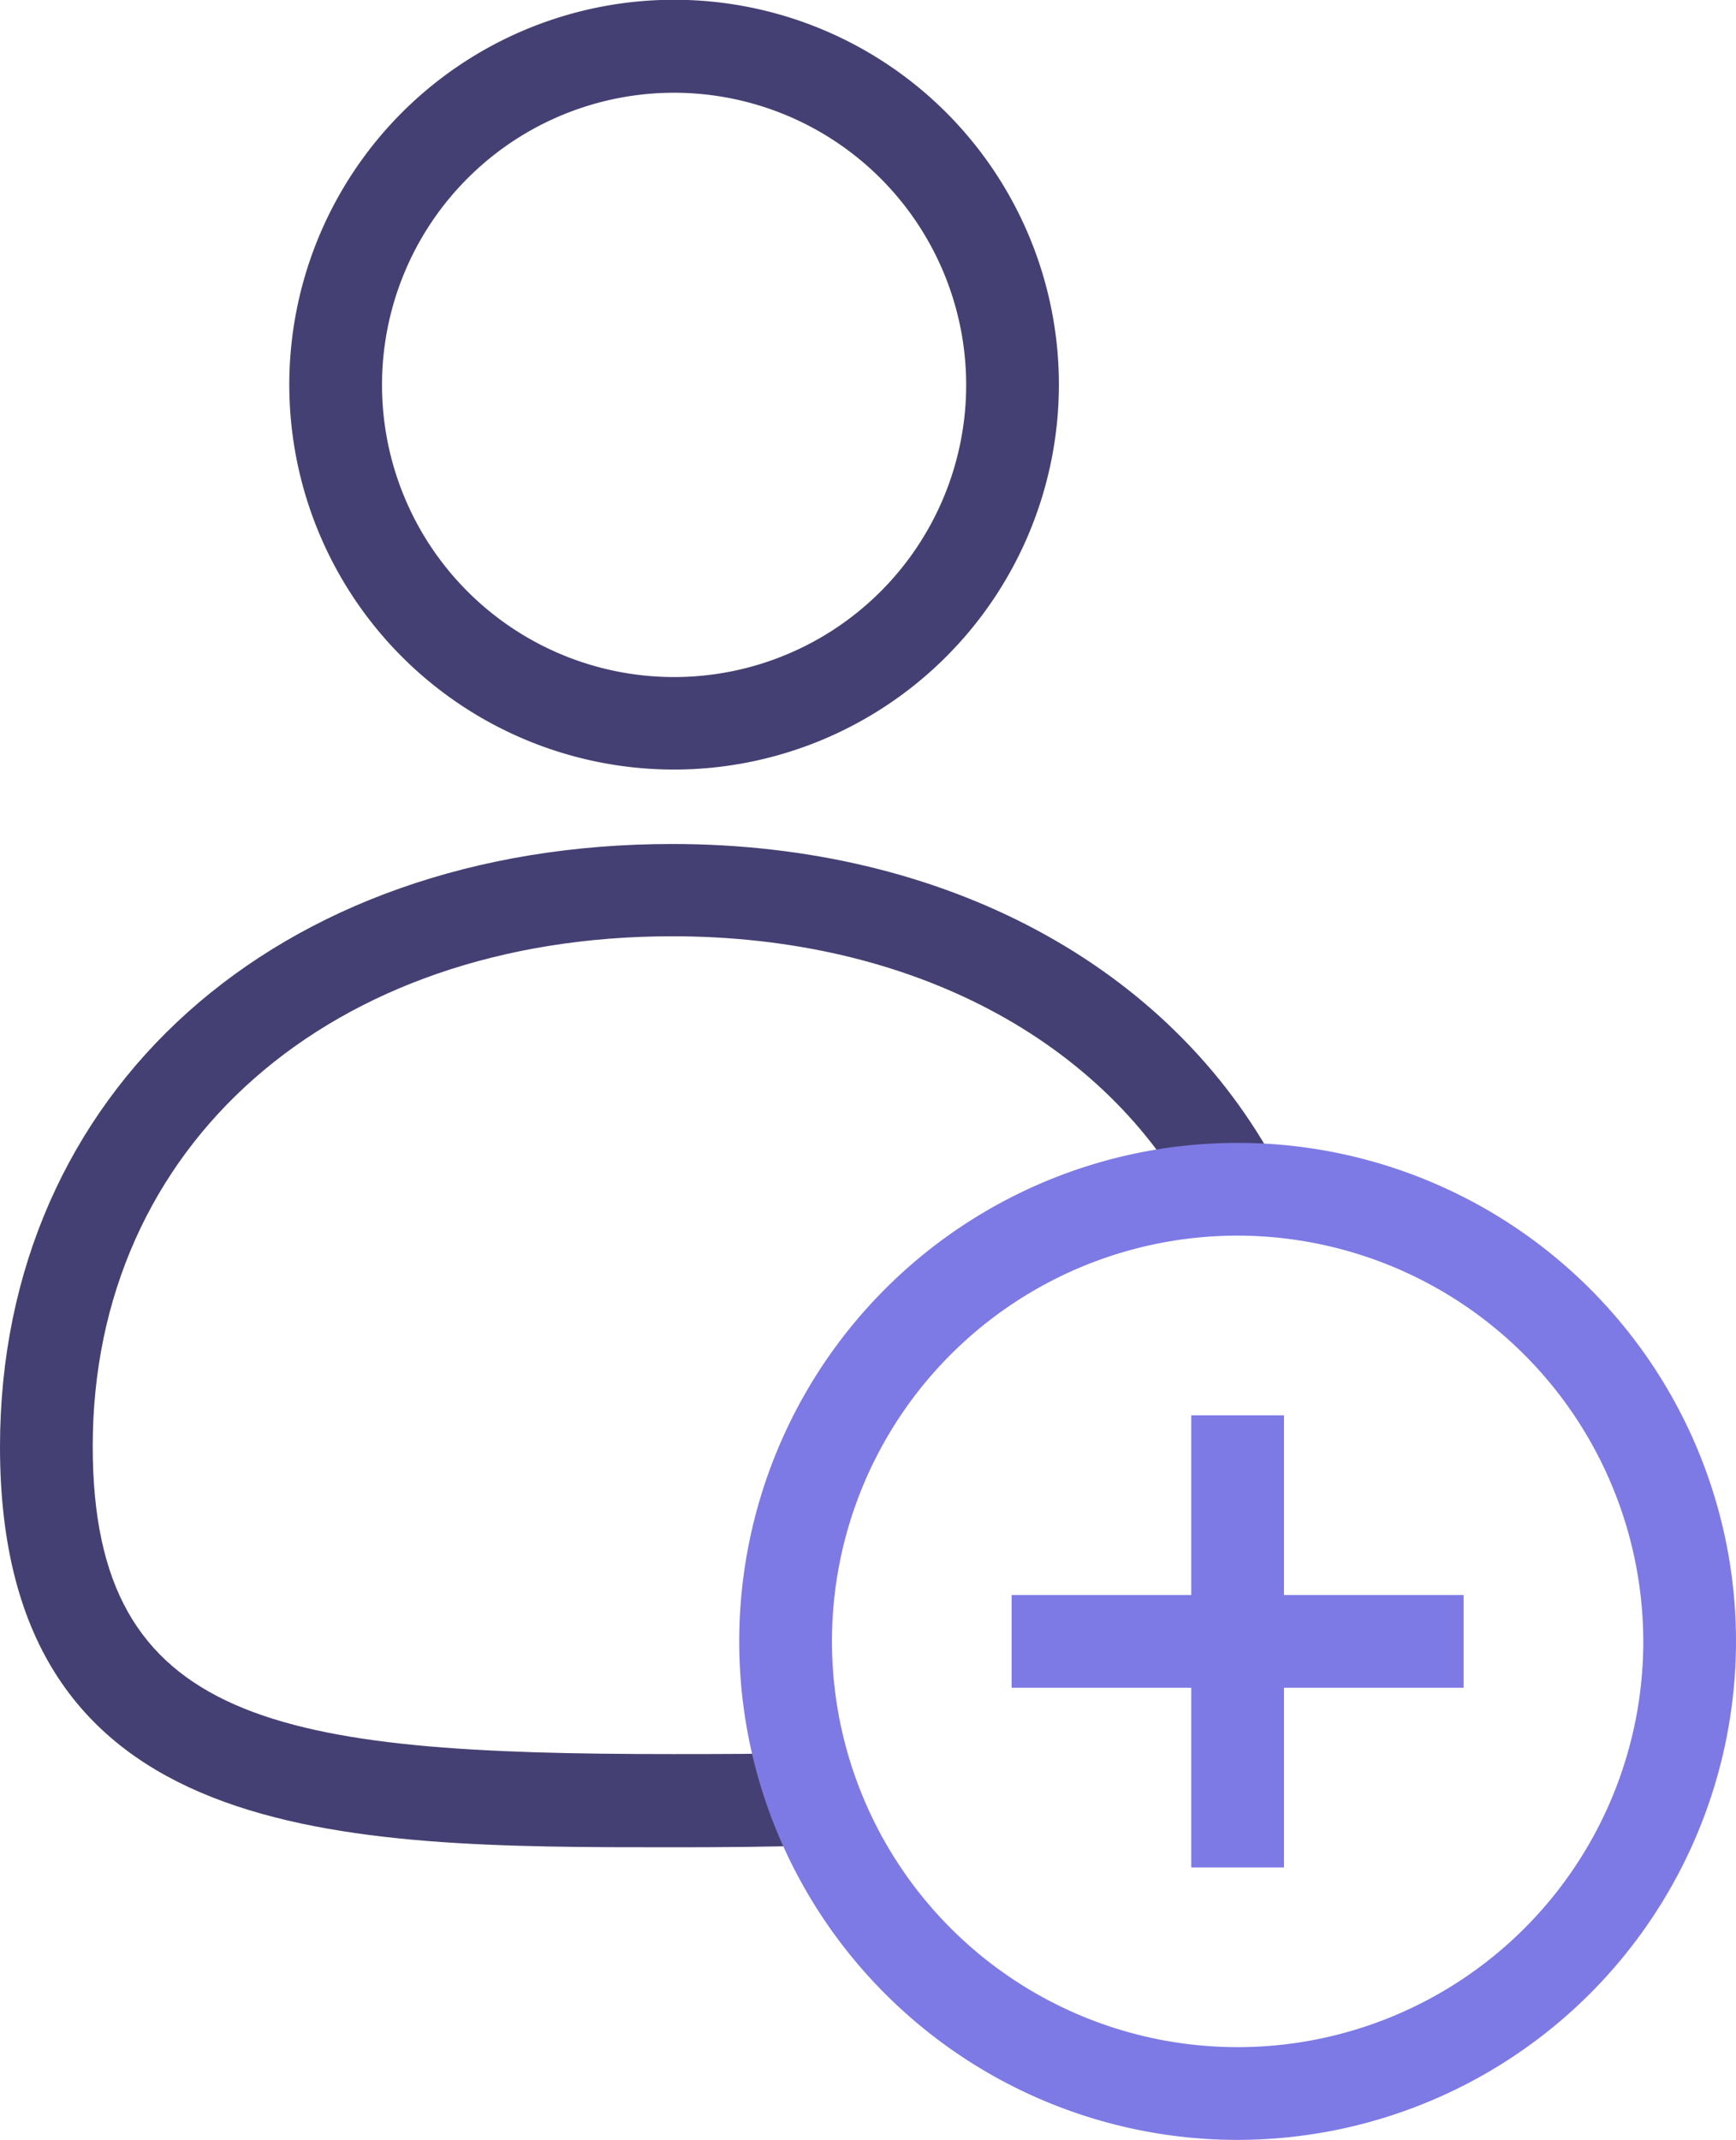 <svg xmlns="http://www.w3.org/2000/svg" viewBox="0 0 74.89 92.29"><defs><style>.cls-1{fill:#454073;}.cls-2{fill:#7d7ae5;}</style></defs><g id="Layer_2" data-name="Layer 2"><g id="Layer_1-2" data-name="Layer 1"><path class="cls-1" d="M29.08,33.19A16.6,16.6,0,1,1,45.68,16.6,16.61,16.61,0,0,1,29.08,33.19ZM29.08,4a12.6,12.6,0,1,0,12.6,12.6A12.61,12.61,0,0,0,29.08,4Z"/><path class="cls-1" d="M29,79.67c-14.27,0-29,0-29-17.27,0-15.32,11.93-26,29-26,11.71,0,21.48,5.22,26.14,14l-3.54,1.88C47.68,44.81,39.23,40.38,29,40.38c-14.73,0-25,9-25,22,0,12,8,13.27,25,13.27,1.83,0,4,0,6.05-.06l.1,4C33.06,79.66,30.88,79.67,29,79.67Z"/><path class="cls-2" d="M53.39,92.29a21.5,21.5,0,1,1,21.5-21.5A21.52,21.52,0,0,1,53.39,92.29Zm0-39a17.5,17.5,0,1,0,17.5,17.5A17.53,17.53,0,0,0,53.39,53.29Z"/><rect class="cls-2" x="51.39" y="61.04" width="4" height="19.5"/><rect class="cls-2" x="43.64" y="68.79" width="19.5" height="4"/></g></g></svg>
